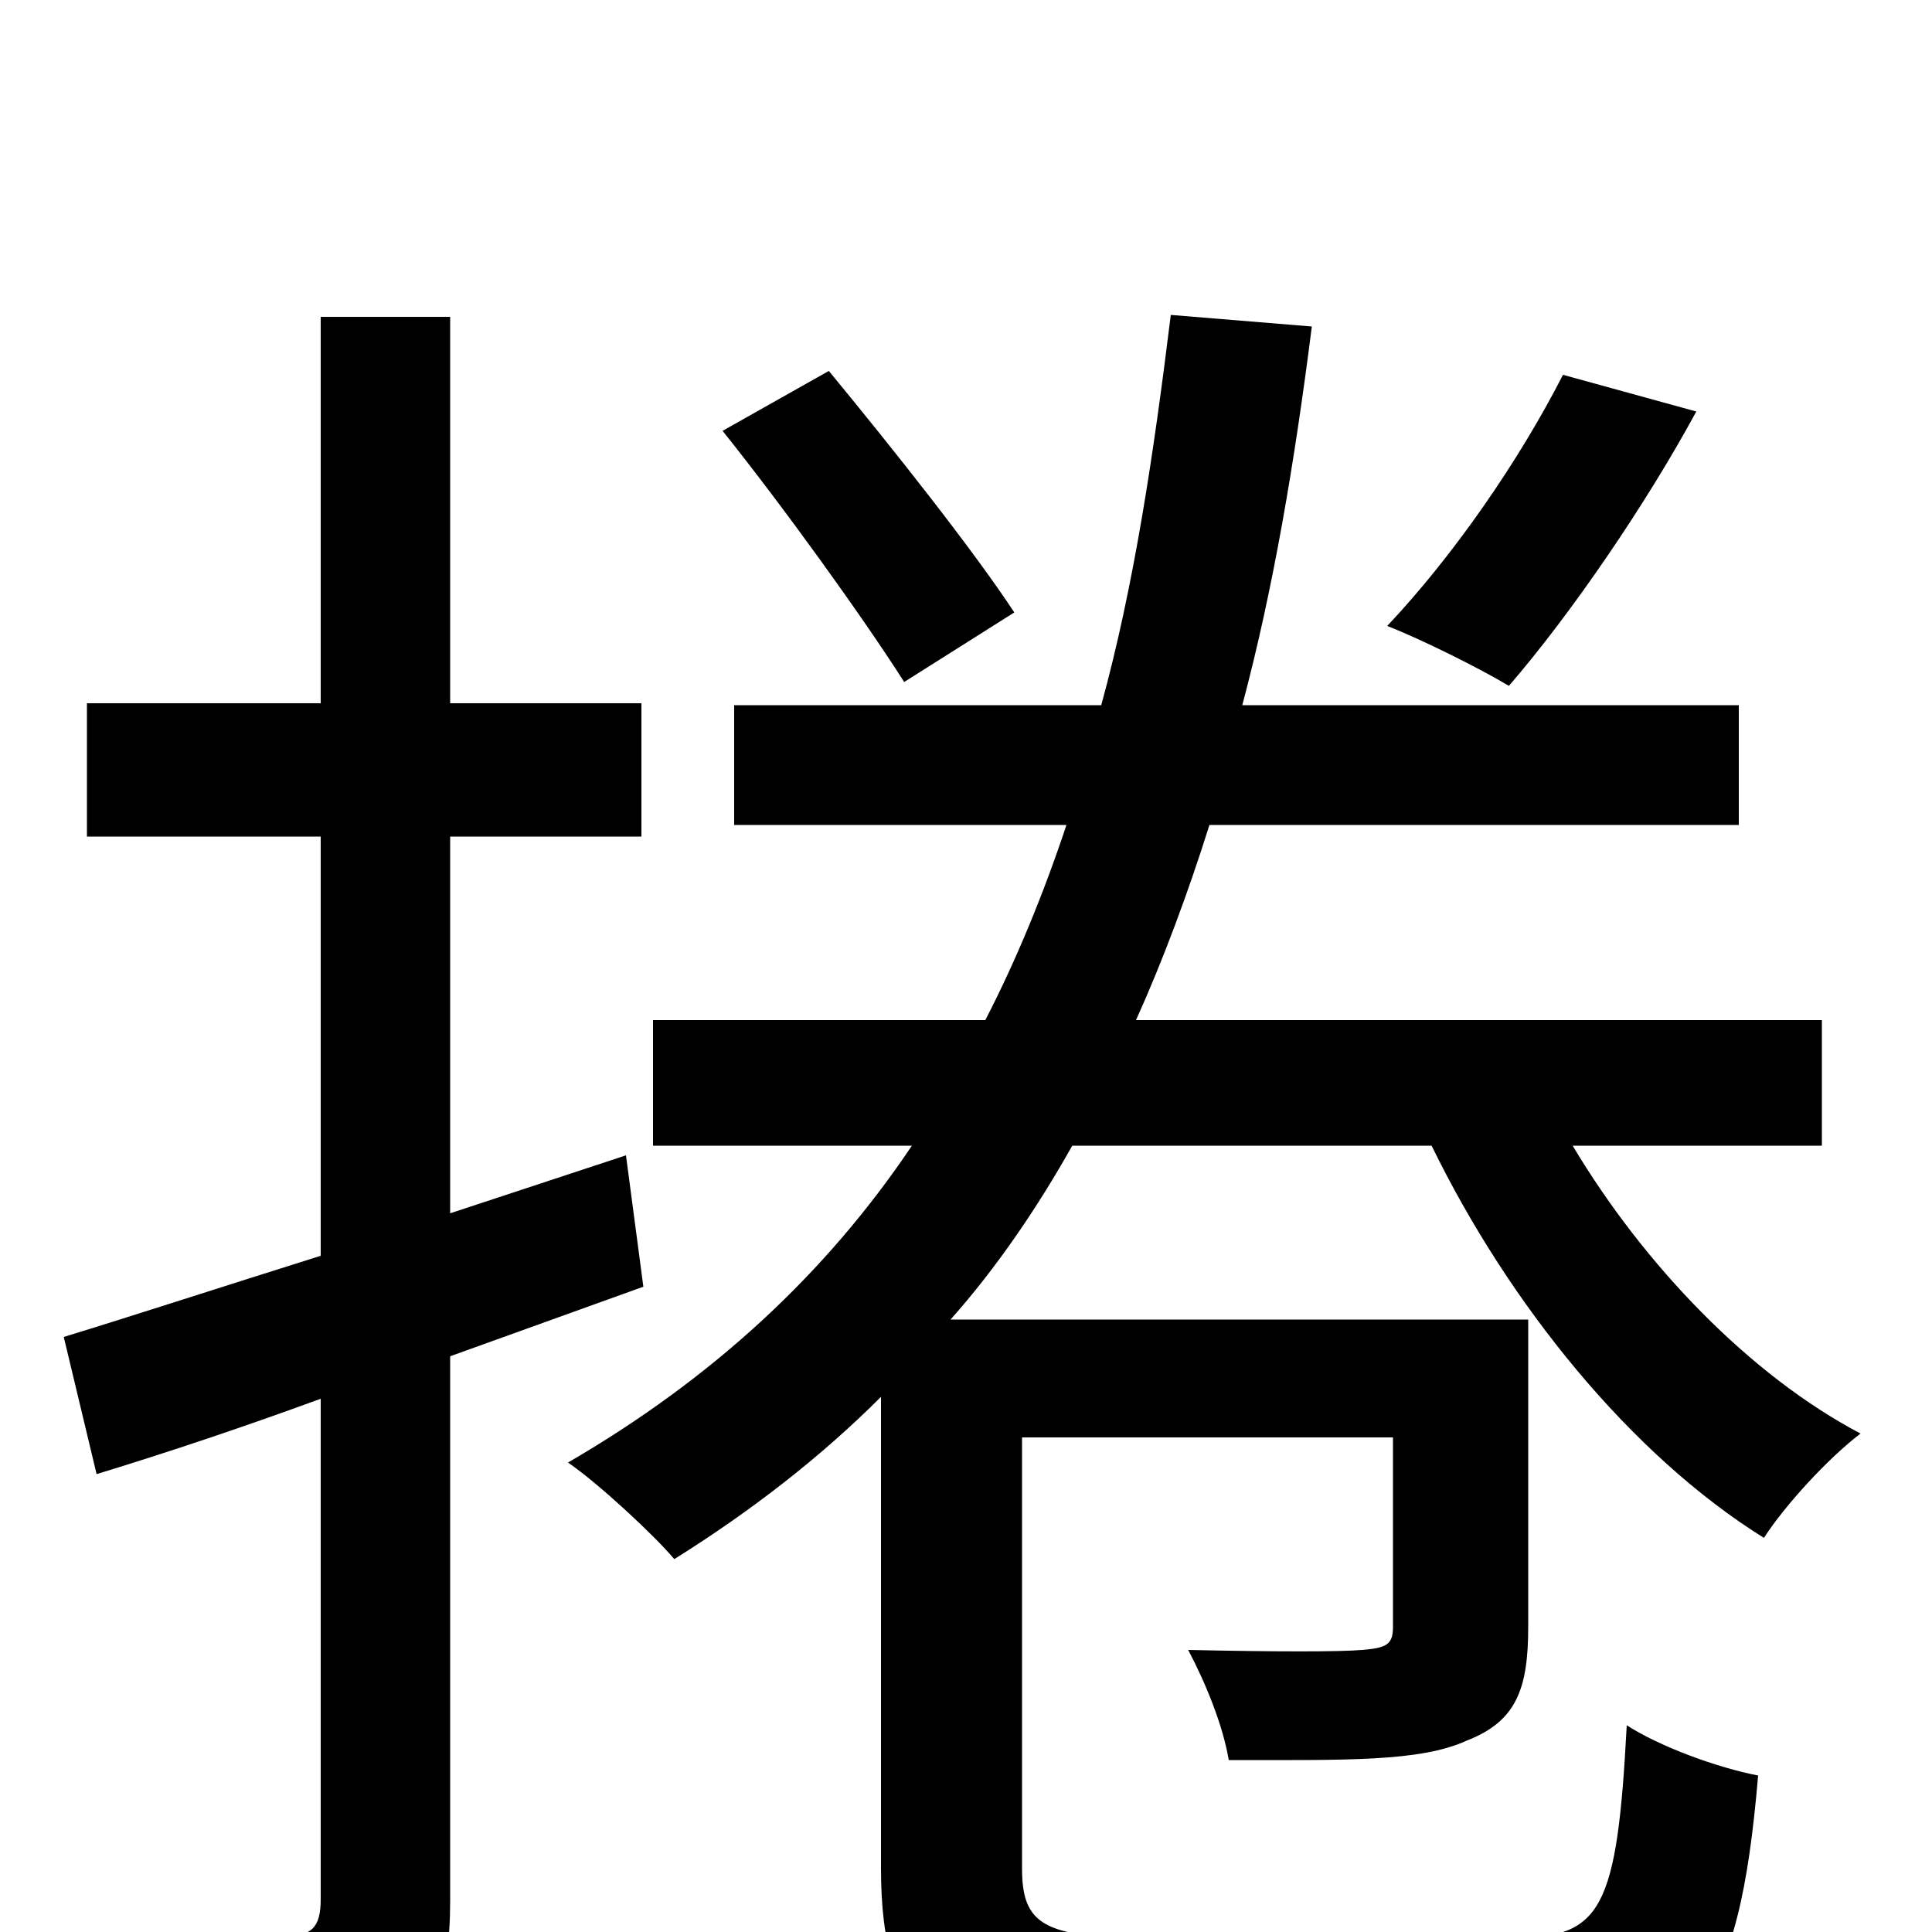 <svg xmlns="http://www.w3.org/2000/svg" viewBox="0 -1000 1000 1000">
	<path fill="#000000" d="M809 -806C786 -761 752 -712 718 -676C736 -669 766 -654 781 -645C813 -682 852 -739 878 -787ZM525 -683C504 -715 462 -768 429 -808L374 -777C406 -737 447 -680 468 -647ZM333 -334L324 -402L233 -372V-567H332V-636H233V-836H166V-636H45V-567H166V-350C115 -334 69 -319 33 -308L50 -237C86 -248 125 -261 166 -276V-17C166 -2 161 2 148 2C137 2 98 2 56 1C65 22 75 52 77 70C139 71 176 68 199 56C224 44 233 25 233 -16V-298ZM943 -407V-472H588C602 -503 615 -538 626 -573H900V-635H643C659 -695 670 -760 679 -831L606 -837C597 -764 587 -697 570 -635H380V-573H552C540 -537 526 -503 510 -472H338V-407H472C427 -340 368 -286 294 -243C310 -232 339 -205 349 -193C389 -218 425 -246 456 -277V-33C456 47 486 67 588 67H790C877 67 900 37 910 -81C889 -85 859 -96 842 -107C837 -12 829 3 784 3H594C540 3 529 -4 529 -33V-256H721V-158C721 -149 718 -147 705 -146C694 -145 660 -145 615 -146C624 -129 633 -107 636 -89C696 -89 735 -88 759 -99C785 -109 791 -126 791 -158V-317H492C516 -344 537 -375 555 -407H741C781 -325 844 -247 913 -204C924 -221 946 -245 963 -258C906 -288 851 -345 814 -407Z"/>
</svg>